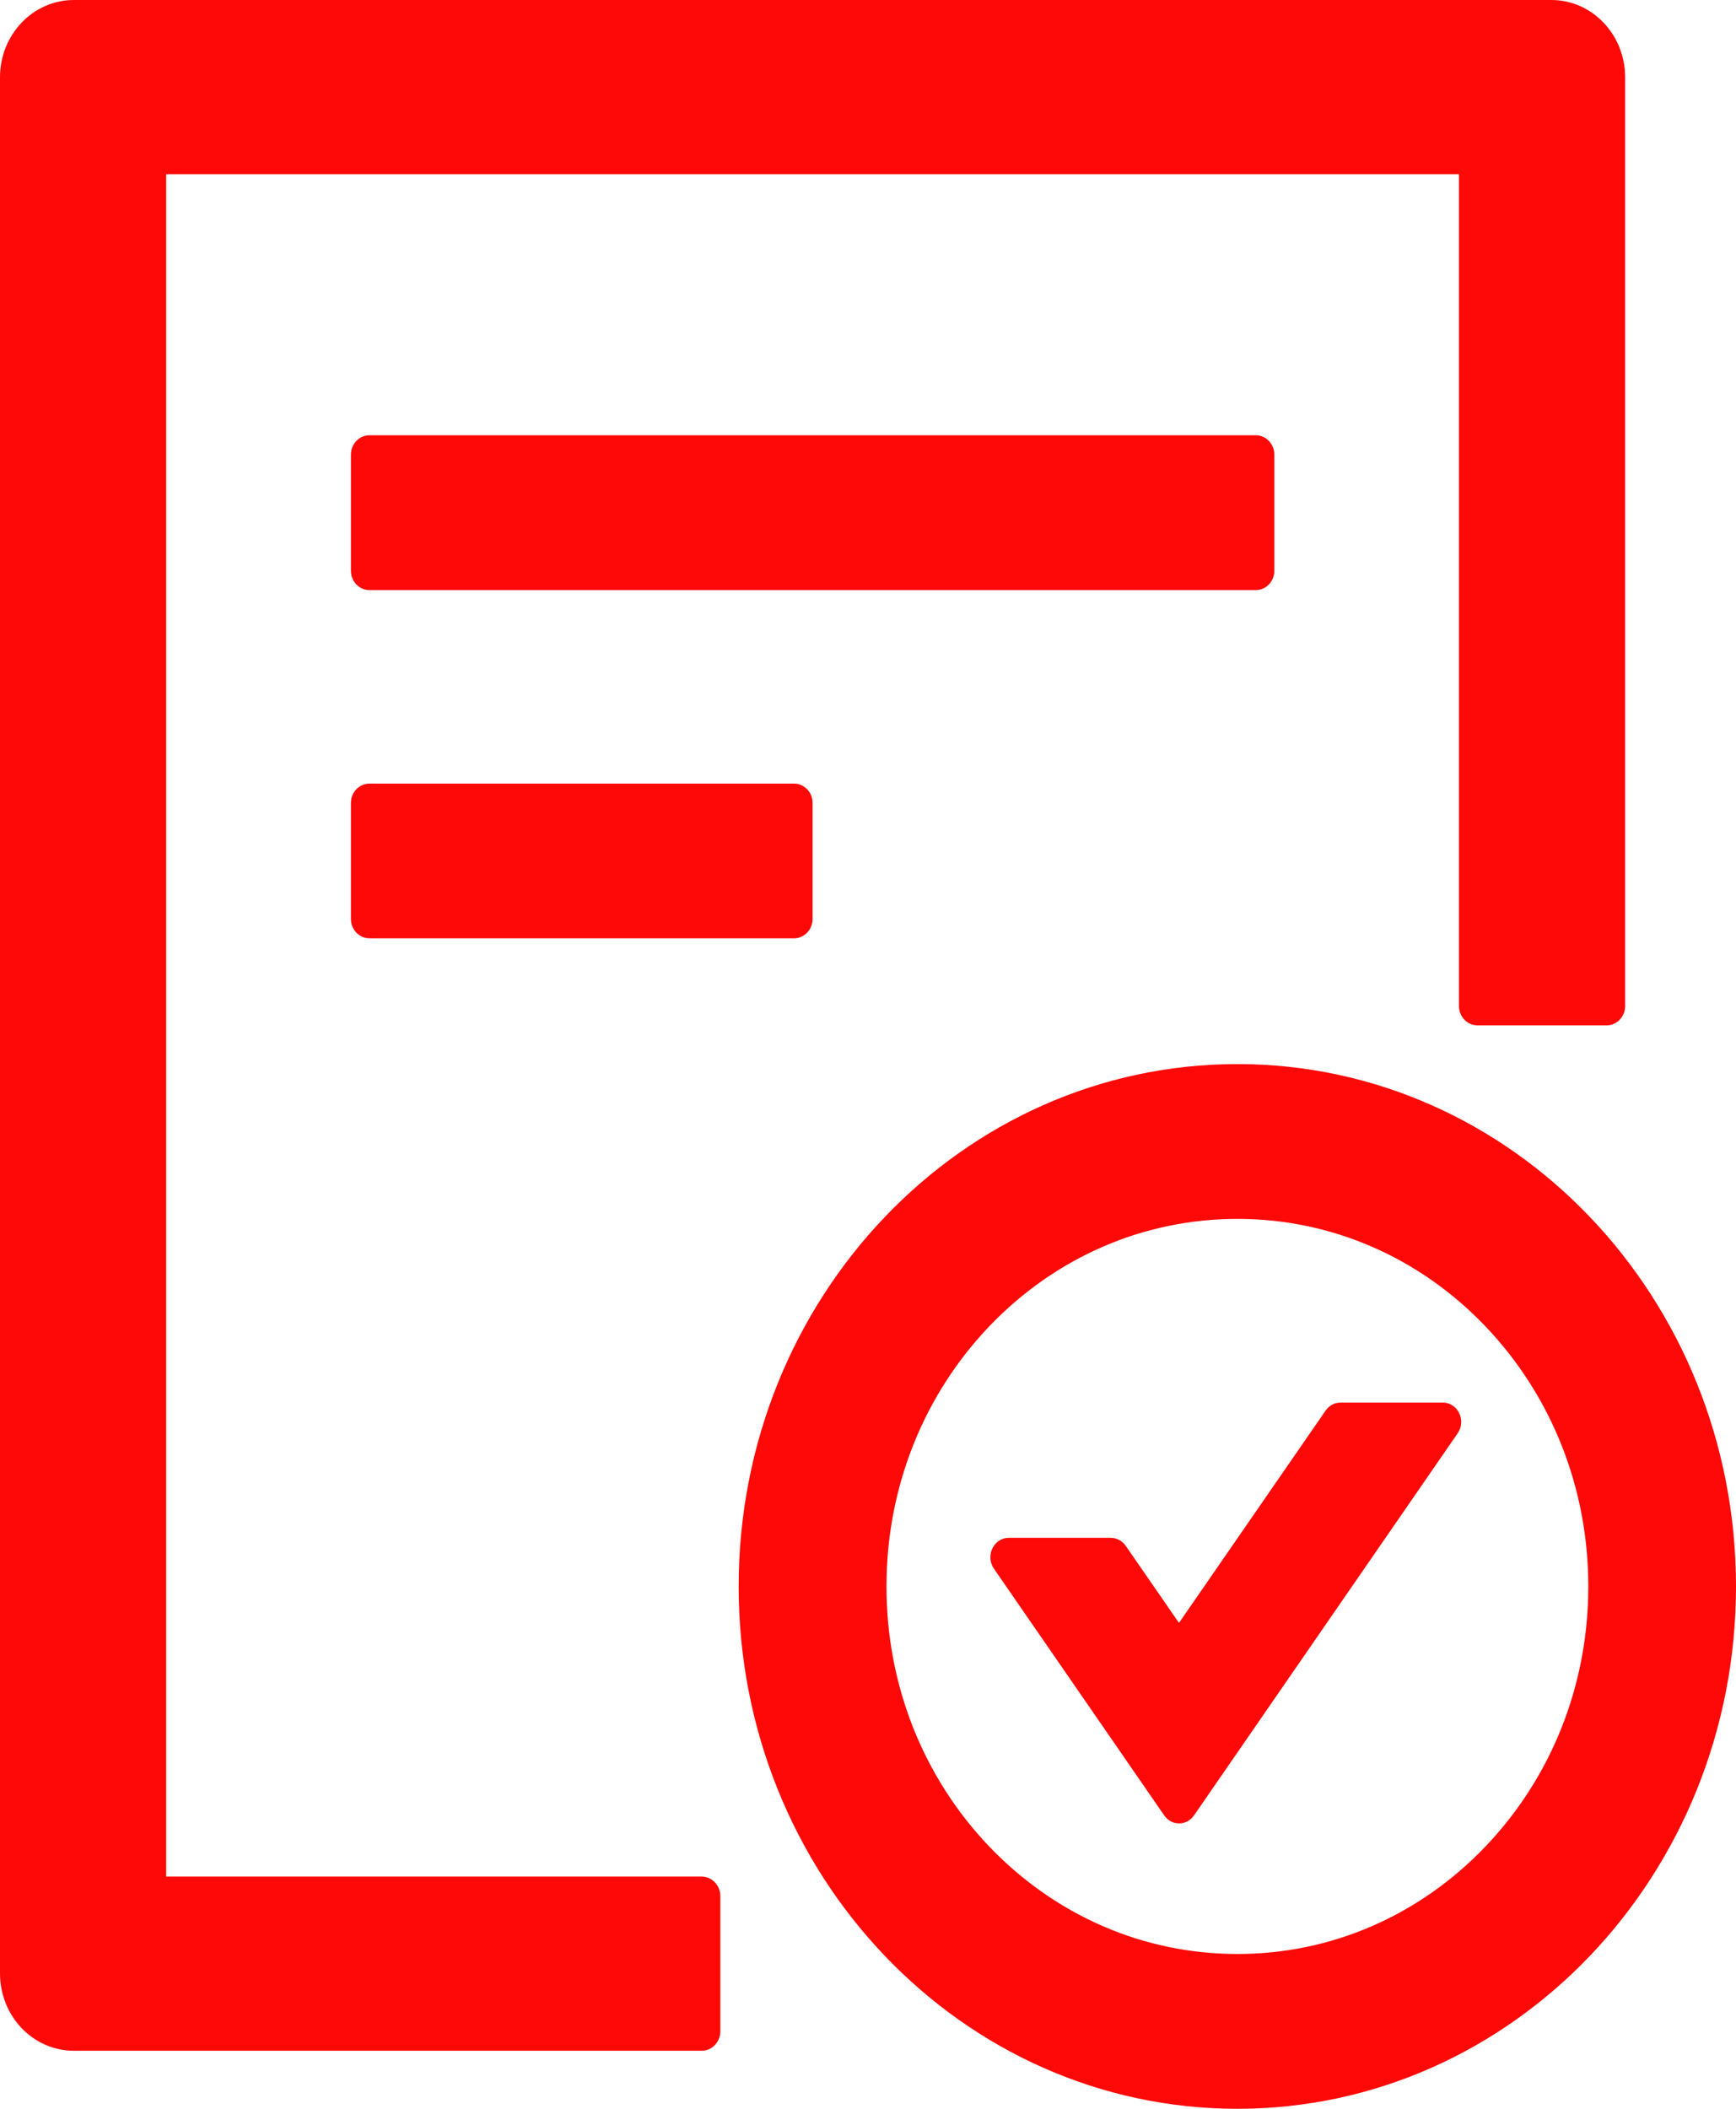 <svg width="14" height="17" viewBox="0 0 14 17" fill="none" xmlns="http://www.w3.org/2000/svg">
<path d="M10.277 4.601V3.665C10.277 3.579 10.21 3.509 10.128 3.509H2.979C2.897 3.509 2.83 3.579 2.83 3.665V4.601C2.83 4.687 2.897 4.757 2.979 4.757H10.128C10.21 4.757 10.277 4.687 10.277 4.601ZM2.979 6.317C2.897 6.317 2.83 6.387 2.83 6.472V7.408C2.83 7.494 2.897 7.564 2.979 7.564H6.404C6.486 7.564 6.553 7.494 6.553 7.408V6.472C6.553 6.387 6.486 6.317 6.404 6.317H2.979ZM9.979 8.578C7.758 8.578 5.957 10.463 5.957 12.789C5.957 15.115 7.758 17 9.979 17C12.2 17 14 15.115 14 12.789C14 10.463 12.2 8.578 9.979 8.578ZM11.98 14.885C11.446 15.444 10.735 15.752 9.979 15.752C9.223 15.752 8.512 15.444 7.977 14.885C7.443 14.325 7.149 13.581 7.149 12.789C7.149 11.998 7.443 11.253 7.977 10.693C8.512 10.134 9.223 9.826 9.979 9.826C10.735 9.826 11.446 10.134 11.98 10.693C12.514 11.253 12.809 11.998 12.809 12.789C12.809 13.581 12.514 14.325 11.98 14.885ZM11.636 11.307H10.811C10.762 11.307 10.718 11.331 10.69 11.372L9.508 13.083L9.078 12.461C9.064 12.441 9.046 12.425 9.025 12.414C9.004 12.403 8.98 12.397 8.957 12.397H8.136C8.015 12.397 7.944 12.541 8.015 12.645L9.389 14.635C9.448 14.721 9.569 14.721 9.629 14.635L11.755 11.555C11.827 11.452 11.757 11.307 11.636 11.307ZM5.66 15.128H1.34V1.404H11.766V8.11C11.766 8.196 11.833 8.266 11.915 8.266H12.957C13.039 8.266 13.106 8.196 13.106 8.11V0.624C13.106 0.279 12.84 0 12.511 0H0.596C0.266 0 0 0.279 0 0.624V15.908C0 16.253 0.266 16.532 0.596 16.532H5.66C5.741 16.532 5.809 16.462 5.809 16.376V15.284C5.809 15.199 5.741 15.128 5.66 15.128Z" fill="#FF0808"/>
</svg>
